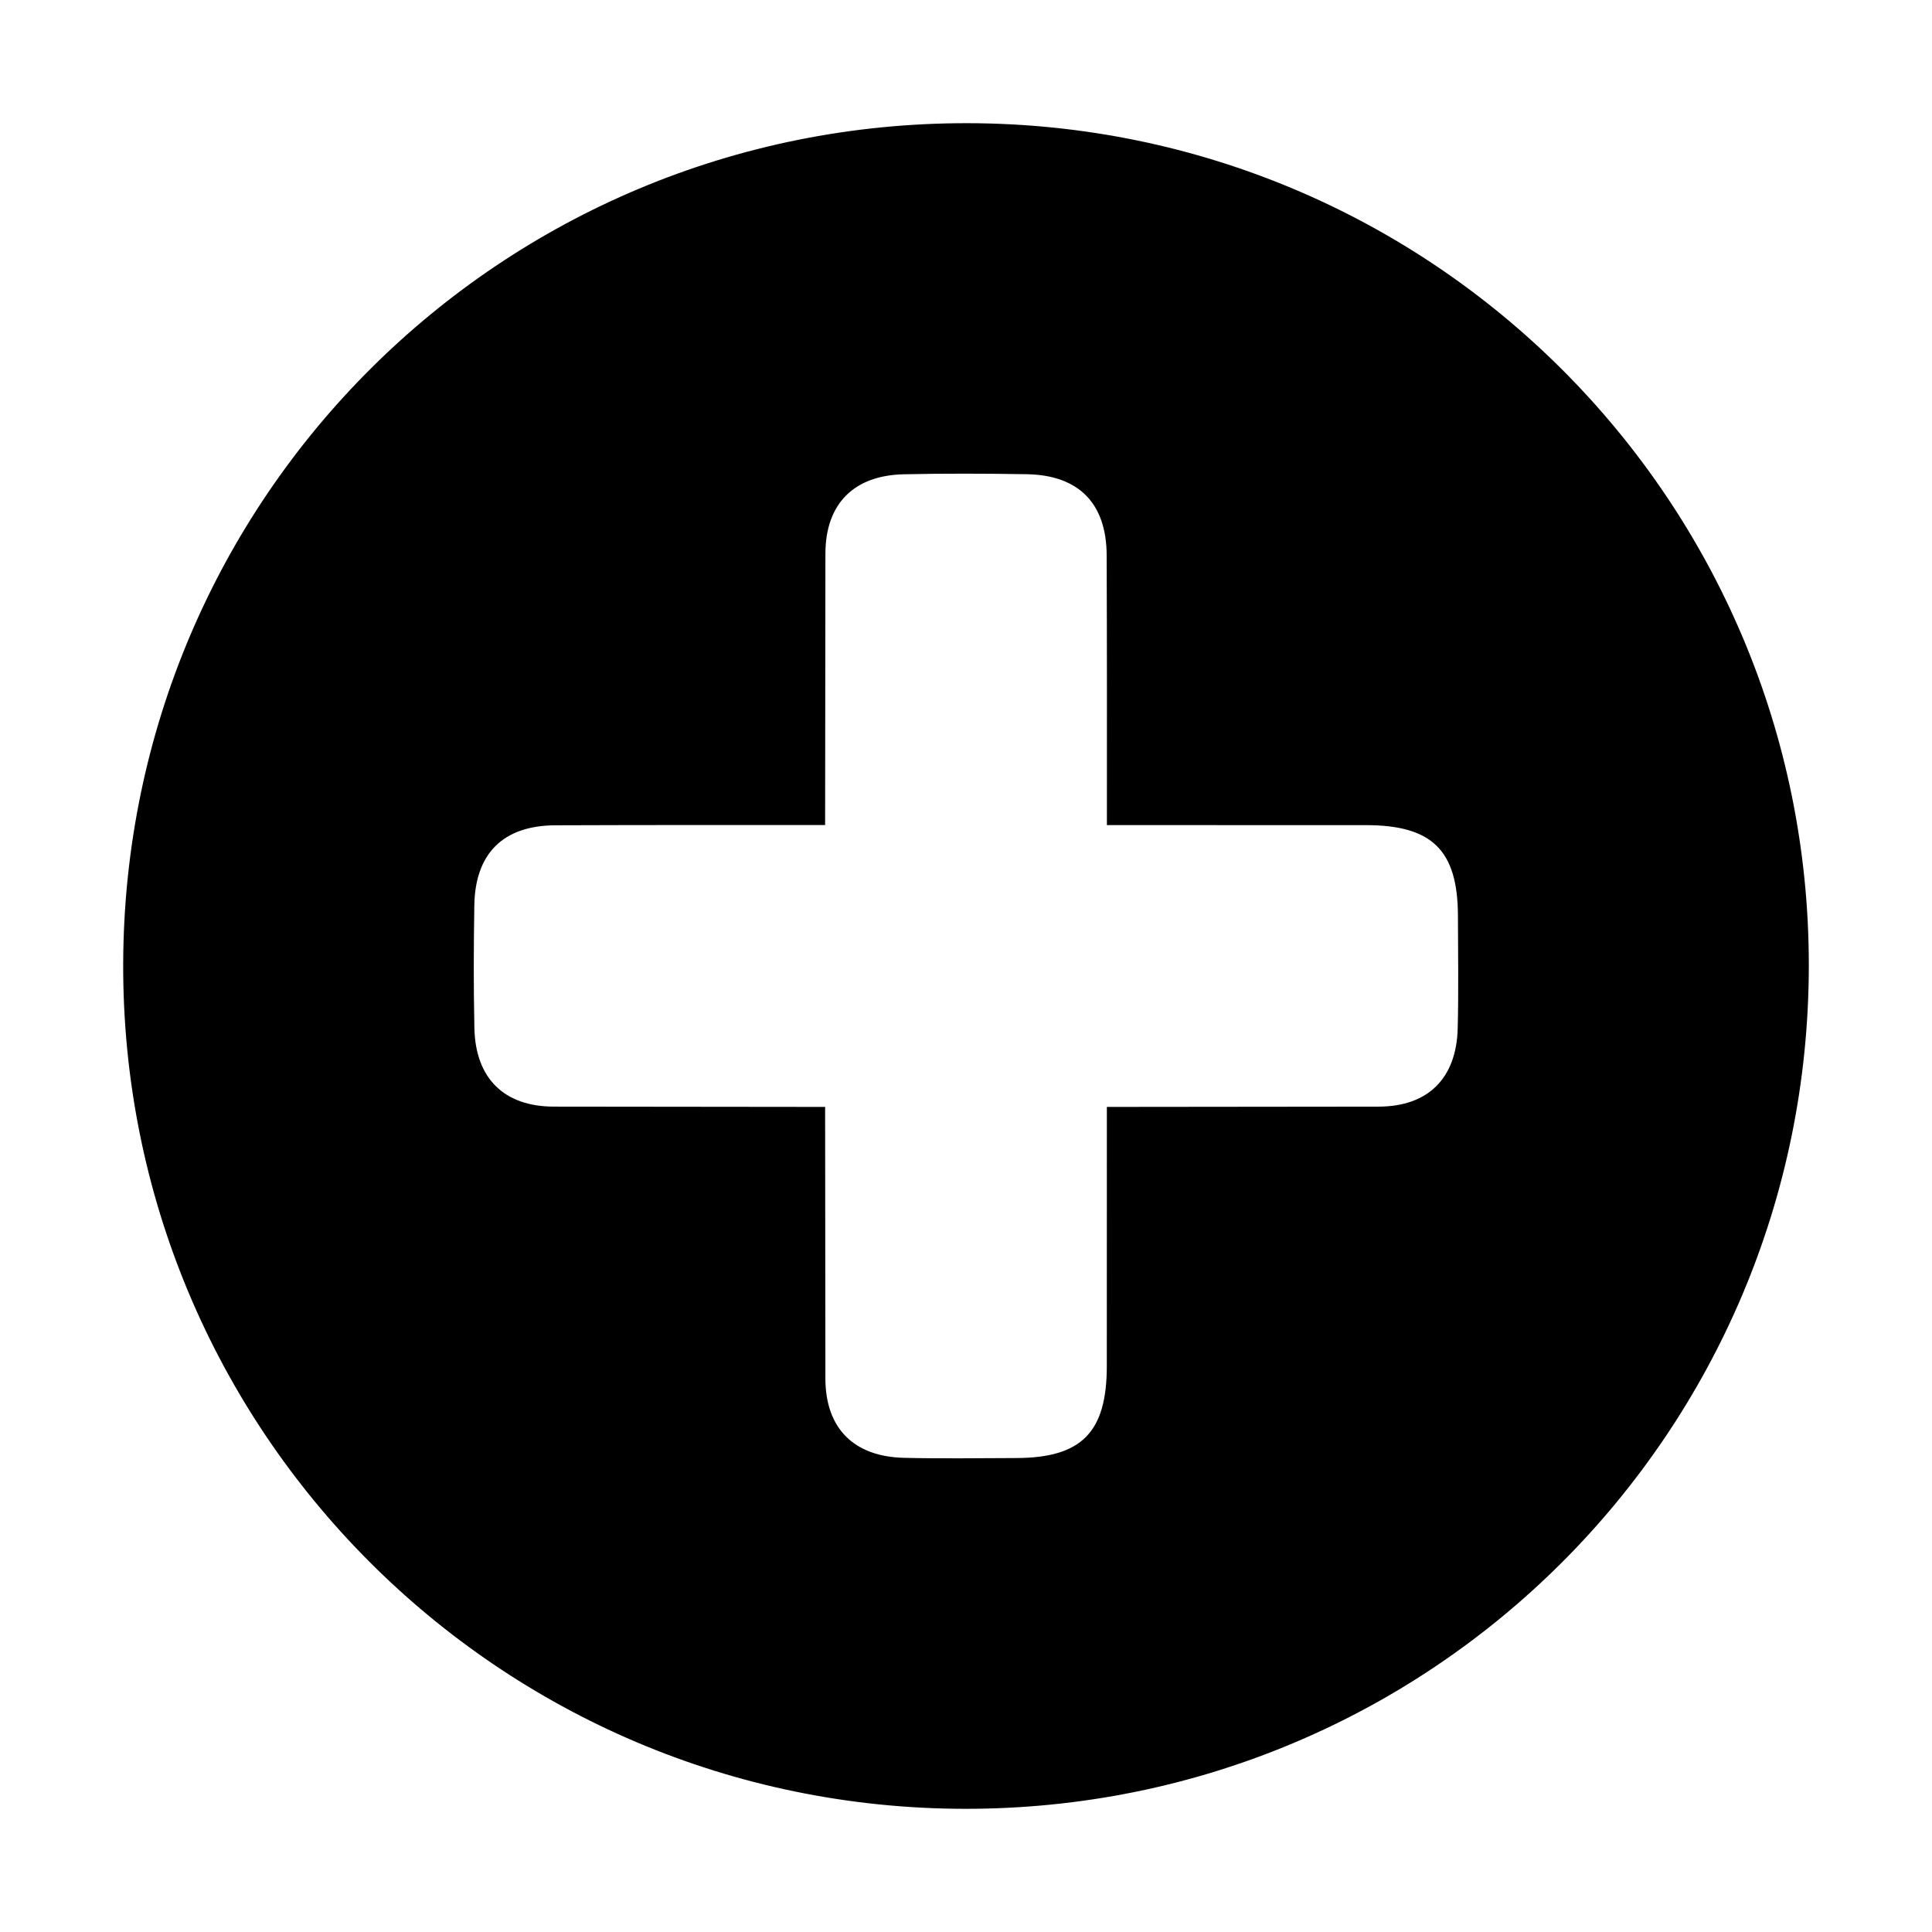 <?xml version="1.0" standalone="no"?><!DOCTYPE svg PUBLIC "-//W3C//DTD SVG 1.1//EN" "http://www.w3.org/Graphics/SVG/1.1/DTD/svg11.dtd"><svg t="1592999853639" class="icon" viewBox="0 0 1024 1024" version="1.1" xmlns="http://www.w3.org/2000/svg" p-id="3449" xmlns:xlink="http://www.w3.org/1999/xlink" width="128" height="128"><defs><style type="text/css"></style></defs><path d="M512.678 65.291C265.702 65.005 66.2 263.519 65.294 510.472c-0.917 247.286 198.739 447.915 446.049 448.237 247.386 0.322 447.196-199.273 447.367-446.884C958.882 265.257 759.427 65.58 512.678 65.291zM772.621 544.932c-0.641 26.421-15.492 41.563-41.989 41.607-47.99 0.081-95.982 0.125-143.972 0.151 0.012 45.808 0.017 91.616-0.027 137.419-0.034 35.108-13.381 48.577-48.031 48.684-19.84 0.061-39.694 0.37-59.529-0.112-26.415-0.643-41.552-15.496-41.596-42-0.08-47.998-0.124-95.996-0.15-143.994-47.942-0.028-95.883-0.073-143.827-0.155-26.547-0.044-41.484-15.205-42.061-41.548-0.479-21.701-0.386-43.418-0.039-65.119 0.439-27.466 15.231-42.333 42.968-42.442 47.653-0.176 95.308-0.156 142.96-0.123 0.028-47.95 0.073-95.899 0.155-143.851 0.042-26.553 15.2-41.493 41.537-42.07 21.694-0.478 43.409-0.386 65.104-0.038 27.46 0.439 42.324 15.234 42.432 42.978 0.176 47.668 0.156 95.335 0.123 143.002 45.796-0.012 91.591-0.017 137.383 0.027 35.1 0.034 48.565 13.383 48.672 48.039C772.796 505.232 773.105 525.093 772.621 544.932z" p-id="3450"></path></svg>